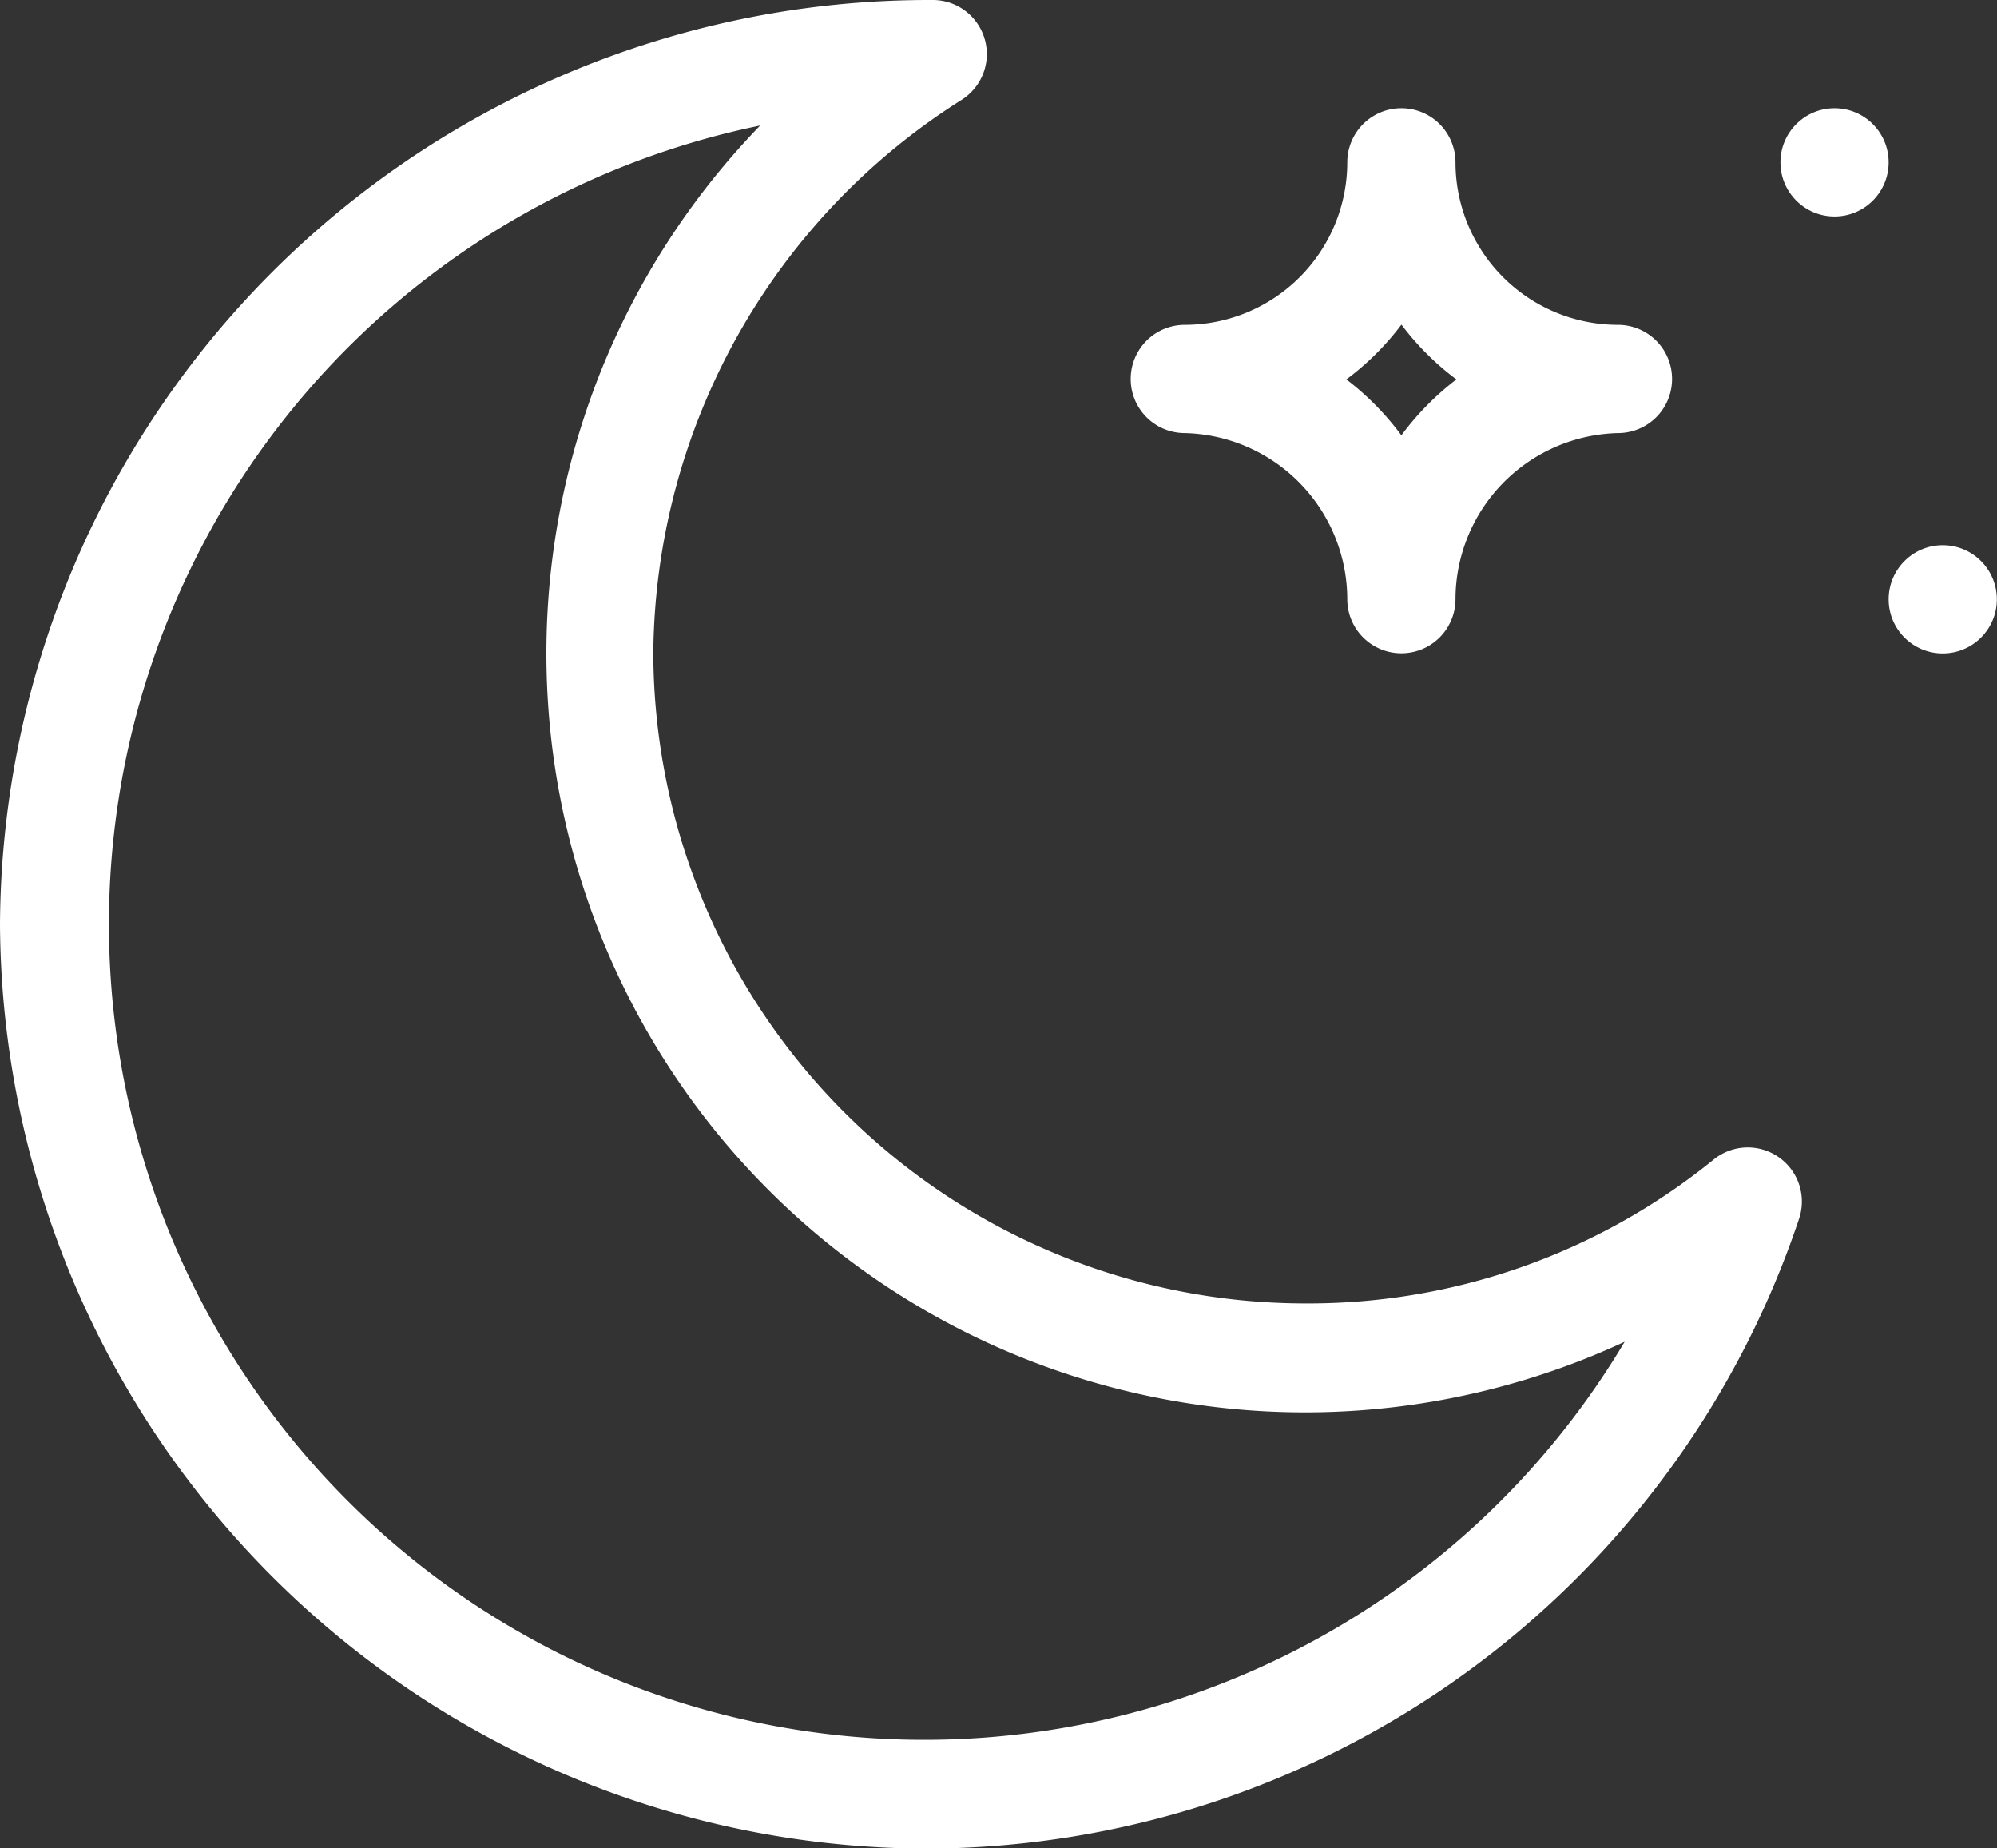 <svg xmlns="http://www.w3.org/2000/svg" width="13.398" height="12.398" viewBox="0 0 13.398 12.398">
  <rect x="0" y="0" width="13.398" height="12.398" fill="#333333" stroke="none"/>
  <g id="moon_white" transform="translate(-348 -50.801)">
    <path id="Path_1" data-name="Path 1" d="M6.223,12.4a6.191,6.191,0,0,0,5.846-4.222.363.363,0,0,0-.572-.4,4.309,4.309,0,0,1-2.731.965A4.376,4.376,0,0,1,4.383,4.383,4.43,4.43,0,0,1,6.448.672.363.363,0,0,0,6.266,0L6.223,0A6.233,6.233,0,0,0,0,6.2,6.233,6.233,0,0,0,6.223,12.4ZM5.1.842A5.09,5.09,0,0,0,10.9,9,5.47,5.47,0,1,1,5.1.842Z" transform="translate(348 50.801)" fill="#fff"/>
    <g id="Group_65" data-name="Group 65" transform="translate(-4 -71)">
      <circle id="Ellipse_1" data-name="Ellipse 1" cx="0.363" cy="0.363" r="0.363" transform="translate(363.945 122.527)" fill="#fff"/>
      <path id="Path_2" data-name="Path 2" d="M272.363,32.179a1.117,1.117,0,0,1,1.09,1.114.363.363,0,0,0,.726,0,1.117,1.117,0,0,1,1.09-1.114.363.363,0,1,0,0-.726,1.091,1.091,0,0,1-1.09-1.09.363.363,0,0,0-.726,0,1.091,1.091,0,0,1-1.09,1.09.363.363,0,1,0,0,.726Zm1.453-.728a1.833,1.833,0,0,0,.369.368,1.871,1.871,0,0,0-.369.375,1.87,1.87,0,0,0-.369-.375A1.832,1.832,0,0,0,273.816,31.452Z" transform="translate(87.586 92.527)" fill="#fff"/>
      <circle id="Ellipse_2" data-name="Ellipse 2" cx="0.363" cy="0.363" r="0.363" transform="translate(364.671 125.458)" fill="#fff"/>
    </g>
  </g>
</svg>
